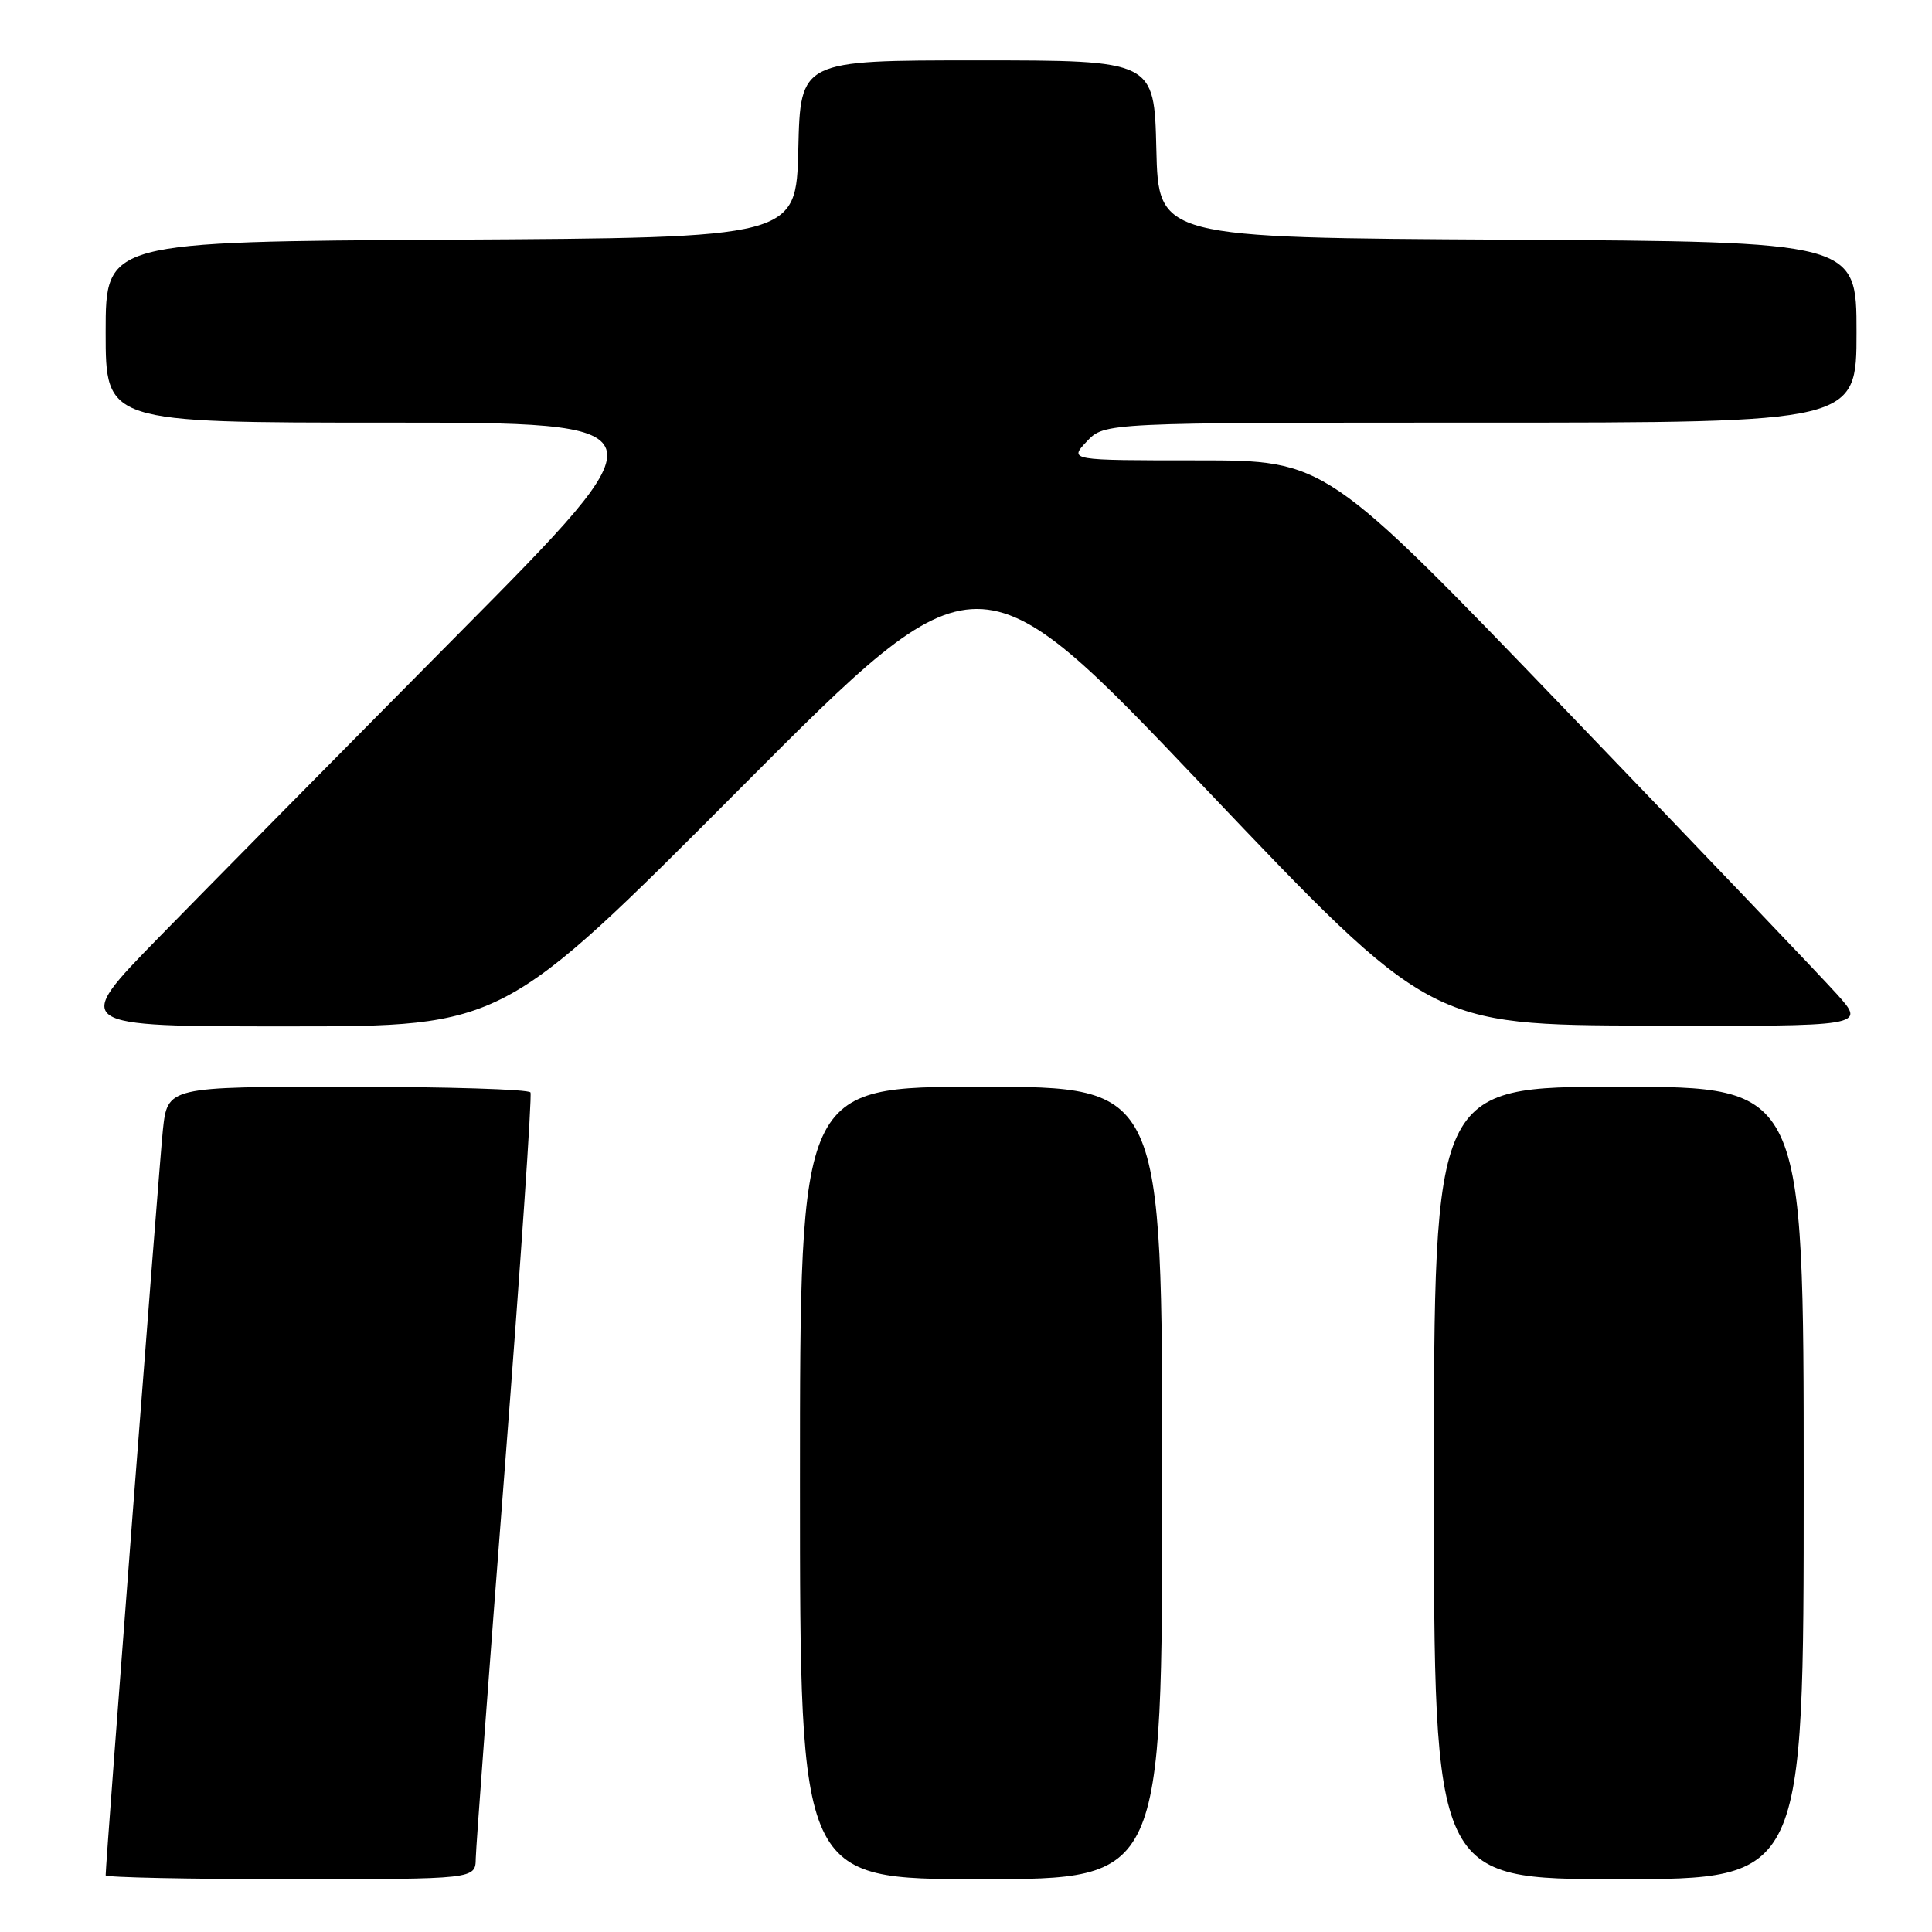<?xml version="1.0" encoding="UTF-8" standalone="no"?>
<!DOCTYPE svg PUBLIC "-//W3C//DTD SVG 1.1//EN" "http://www.w3.org/Graphics/SVG/1.1/DTD/svg11.dtd" >
<svg xmlns="http://www.w3.org/2000/svg" xmlns:xlink="http://www.w3.org/1999/xlink" version="1.1" viewBox="0 0 256 256">
 <g >
 <path fill="currentColor"
d=" M 63.04 246.25 C 63.07 244.74 64.80 221.45 66.89 194.50 C 68.98 167.55 70.51 145.16 70.29 144.75 C 70.06 144.34 59.15 144.00 46.04 144.00 C 22.20 144.00 22.20 144.00 21.58 149.75 C 21.09 154.39 14.00 246.70 14.00 248.49 C 14.00 248.77 25.02 249.00 38.50 249.00 C 63.00 249.00 63.00 249.00 63.04 246.25 Z  M 154.00 196.50 C 154.00 144.00 154.00 144.00 130.00 144.00 C 106.00 144.00 106.00 144.00 106.00 196.50 C 106.00 249.00 106.00 249.00 130.00 249.00 C 154.00 249.00 154.00 249.00 154.00 196.50 Z  M 239.00 196.50 C 239.00 144.00 239.00 144.00 214.50 144.00 C 190.00 144.00 190.00 144.00 190.00 196.50 C 190.00 249.00 190.00 249.00 214.50 249.00 C 239.00 249.00 239.00 249.00 239.00 196.50 Z  M 98.15 104.40 C 129.62 72.80 129.62 72.80 159.56 104.31 C 189.50 135.81 189.50 135.81 218.37 135.90 C 247.23 136.00 247.23 136.00 243.42 131.75 C 241.32 129.41 225.21 112.54 207.63 94.25 C 175.66 61.00 175.66 61.00 158.66 61.00 C 141.65 61.00 141.65 61.00 144.00 58.50 C 146.35 56.00 146.35 56.00 196.17 56.00 C 246.00 56.00 246.00 56.00 246.00 44.01 C 246.00 32.02 246.00 32.02 199.75 31.76 C 153.50 31.50 153.50 31.50 153.22 19.75 C 152.94 8.00 152.94 8.00 129.50 8.00 C 106.06 8.00 106.06 8.00 105.78 19.75 C 105.50 31.50 105.50 31.50 59.75 31.76 C 14.00 32.02 14.00 32.02 14.00 44.01 C 14.00 56.00 14.00 56.00 51.24 56.00 C 88.49 56.00 88.49 56.00 60.49 84.25 C 45.09 99.79 27.32 117.79 21.01 124.25 C 9.53 136.00 9.53 136.00 38.11 136.00 C 66.68 136.00 66.68 136.00 98.15 104.40 Z "/>
</g>
</svg>